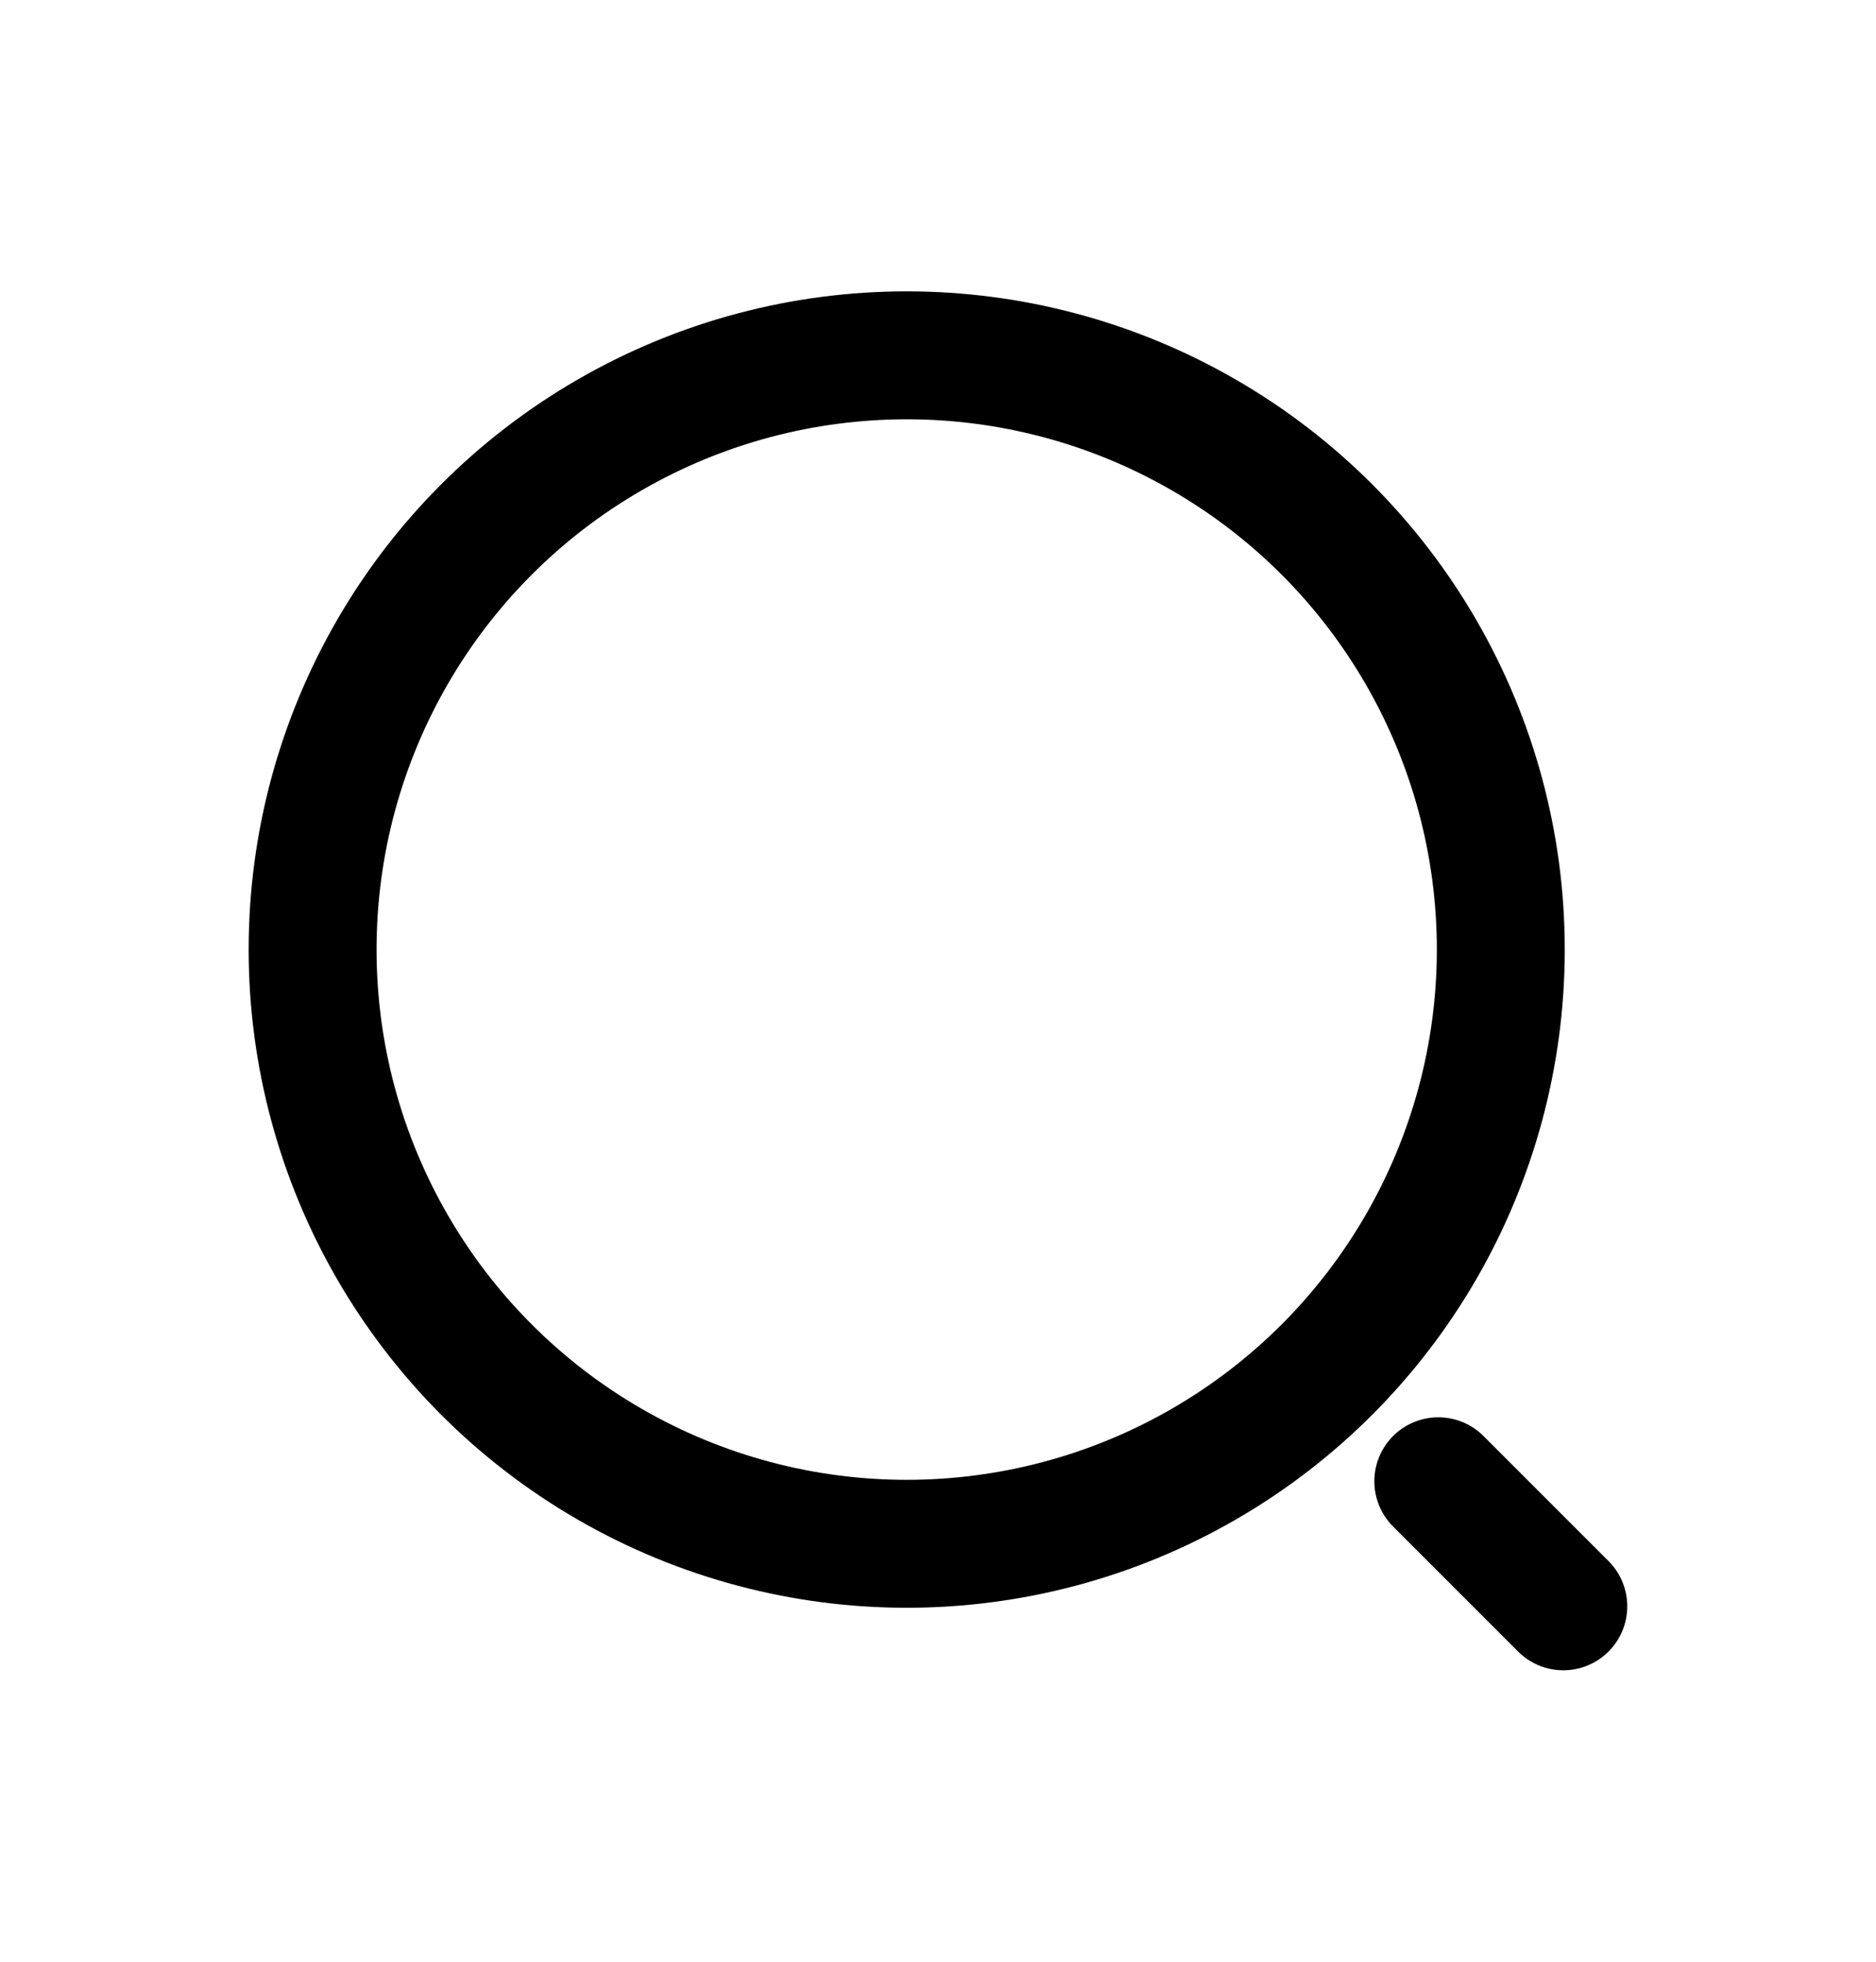 <svg width="22" height="23" viewBox="0 0 22 23" fill="none" xmlns="http://www.w3.org/2000/svg">
<circle cx="10.633" cy="11.133" r="6.967" stroke="black" stroke-width="1.5"/>
<path d="M16.867 17.367L18.333 18.833" stroke="black" stroke-width="1.5" stroke-linecap="round"/>
</svg>
